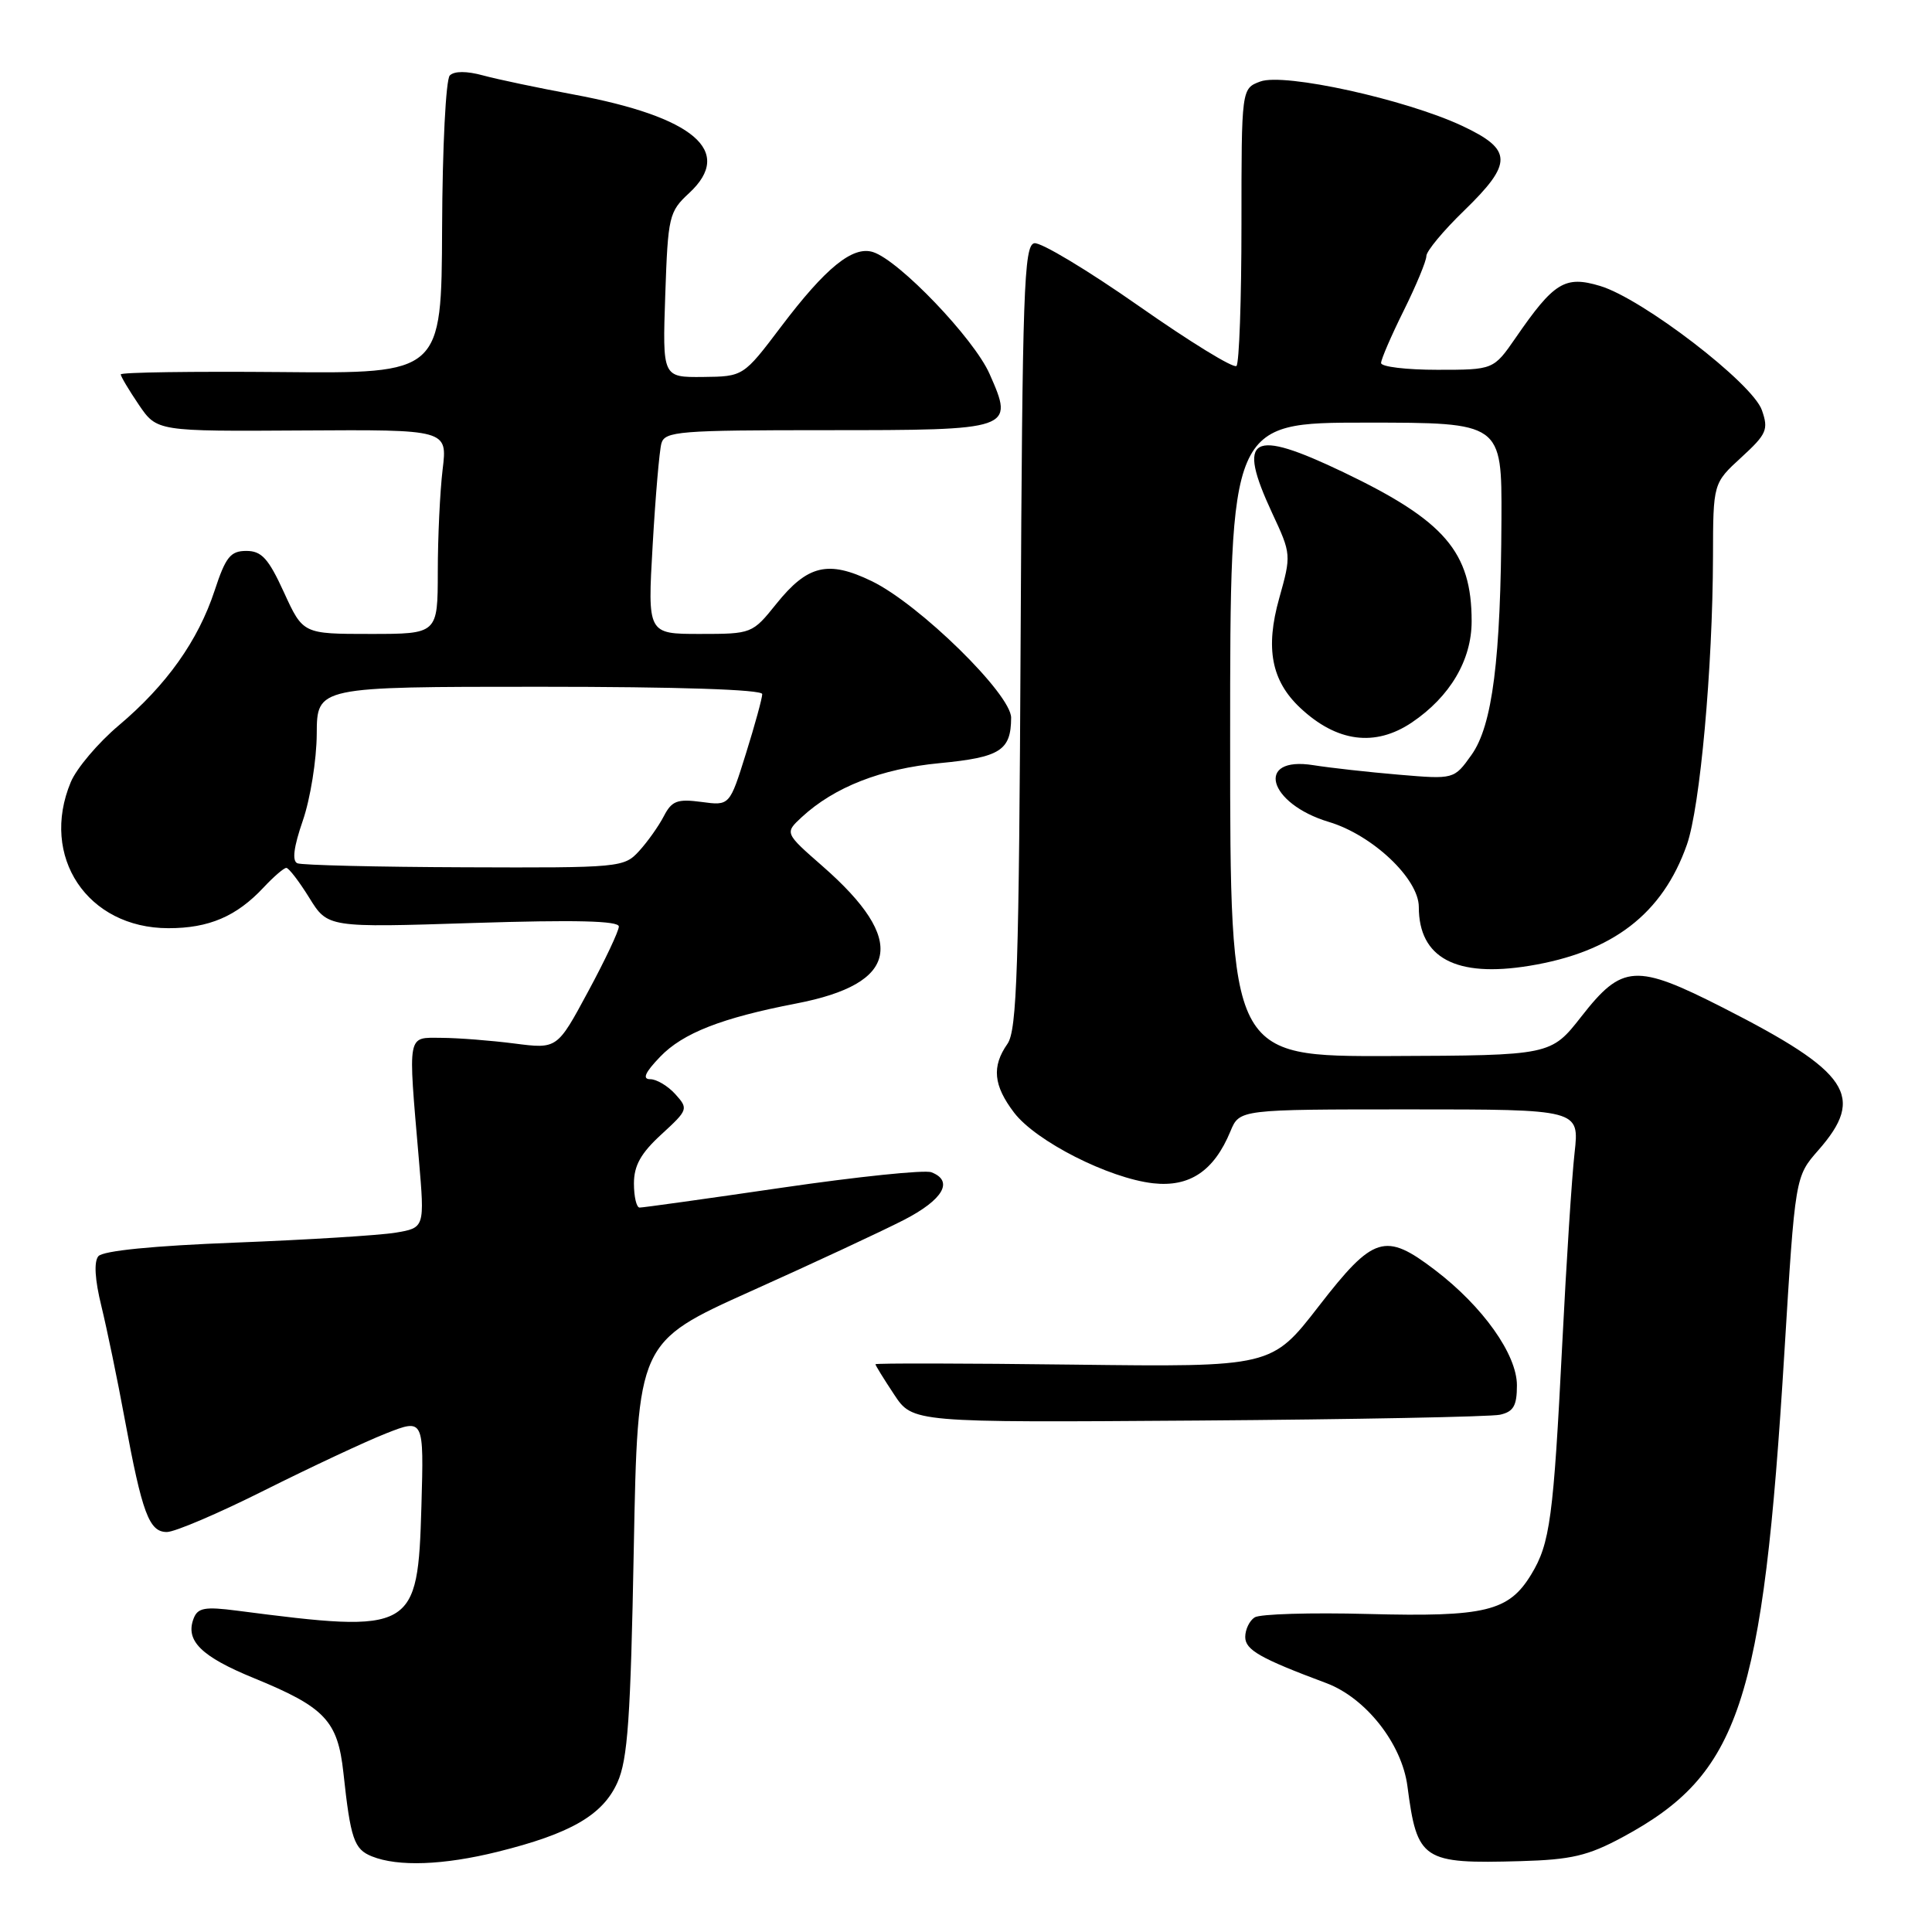 <?xml version="1.0" encoding="UTF-8" standalone="no"?>
<!DOCTYPE svg PUBLIC "-//W3C//DTD SVG 1.1//EN" "http://www.w3.org/Graphics/SVG/1.1/DTD/svg11.dtd" >
<svg xmlns="http://www.w3.org/2000/svg" xmlns:xlink="http://www.w3.org/1999/xlink" version="1.1" viewBox="0 0 256 256">
 <g >
 <path fill="currentColor"
d=" M 65.94 245.37 C 75.61 242.97 79.87 240.51 81.81 236.19 C 83.18 233.15 83.56 227.68 83.98 205.17 C 84.50 177.84 84.50 177.84 99.50 171.09 C 107.75 167.39 116.86 163.14 119.75 161.66 C 124.98 158.97 126.42 156.48 123.41 155.33 C 122.54 154.99 113.65 155.91 103.66 157.37 C 93.67 158.83 85.16 160.02 84.75 160.01 C 84.34 160.01 84.00 158.57 84.00 156.82 C 84.00 154.44 84.92 152.80 87.64 150.31 C 91.18 147.06 91.23 146.92 89.49 144.99 C 88.50 143.89 87.00 143.00 86.16 143.00 C 85.08 143.00 85.46 142.12 87.47 140.03 C 90.48 136.89 95.62 134.88 105.50 132.97 C 119.15 130.34 120.25 124.63 109.01 114.79 C 103.97 110.38 103.97 110.38 106.23 108.28 C 110.55 104.29 116.74 101.86 124.52 101.12 C 132.53 100.35 133.96 99.45 133.98 95.11 C 134.00 92.00 121.81 80.05 115.50 77.00 C 109.73 74.21 107.01 74.86 102.87 80.01 C 99.69 83.97 99.62 84.00 92.73 84.00 C 85.80 84.00 85.80 84.00 86.48 72.25 C 86.85 65.79 87.37 59.71 87.64 58.75 C 88.09 57.15 90.00 57.00 109.44 57.00 C 134.25 57.00 134.40 56.95 131.12 49.54 C 129.05 44.85 119.14 34.50 115.68 33.40 C 113.00 32.55 109.42 35.45 103.50 43.28 C 98.50 49.89 98.50 49.89 93.14 49.95 C 87.78 50.00 87.78 50.00 88.15 39.08 C 88.51 28.63 88.64 28.06 91.33 25.57 C 97.30 20.03 91.96 15.49 76.00 12.52 C 71.33 11.65 65.94 10.52 64.03 10.00 C 61.84 9.40 60.20 9.40 59.60 10.00 C 59.08 10.52 58.62 19.52 58.58 30.22 C 58.50 49.50 58.50 49.50 37.25 49.30 C 25.56 49.20 16.00 49.33 16.00 49.61 C 16.00 49.88 17.08 51.69 18.40 53.64 C 20.80 57.16 20.80 57.16 40.04 57.04 C 59.29 56.92 59.29 56.92 58.65 62.21 C 58.30 65.12 58.01 71.21 58.01 75.75 C 58.00 84.00 58.00 84.00 49.07 84.00 C 40.15 84.00 40.15 84.00 37.63 78.50 C 35.57 73.99 34.66 73.00 32.64 73.00 C 30.54 73.00 29.90 73.80 28.44 78.25 C 26.25 84.90 22.07 90.78 15.74 96.12 C 13.00 98.43 10.14 101.81 9.38 103.63 C 5.26 113.50 11.57 122.98 22.30 122.99 C 27.67 123.00 31.34 121.43 34.92 117.60 C 36.26 116.17 37.61 115.00 37.94 115.00 C 38.26 115.00 39.63 116.78 40.98 118.96 C 43.43 122.92 43.43 122.92 62.71 122.30 C 76.25 121.87 82.00 122.01 82.00 122.77 C 82.00 123.36 80.16 127.26 77.91 131.42 C 73.83 139.00 73.83 139.00 68.16 138.27 C 65.05 137.87 60.70 137.53 58.50 137.52 C 53.90 137.50 54.05 136.69 55.50 153.60 C 56.28 162.69 56.28 162.69 52.39 163.34 C 50.25 163.69 40.73 164.28 31.24 164.65 C 20.29 165.07 13.64 165.73 13.03 166.46 C 12.43 167.19 12.57 169.57 13.43 173.05 C 14.16 176.05 15.56 182.78 16.52 188.00 C 18.84 200.54 19.76 203.00 22.11 203.00 C 23.17 203.00 29.00 200.51 35.07 197.46 C 41.15 194.42 48.38 191.03 51.14 189.94 C 56.17 187.96 56.17 187.96 55.84 199.57 C 55.36 216.18 54.86 216.46 31.40 213.42 C 27.15 212.87 26.20 213.04 25.66 214.45 C 24.52 217.40 26.65 219.50 33.67 222.37 C 43.05 226.21 44.75 228.00 45.50 234.87 C 46.45 243.68 46.91 245.03 49.28 245.98 C 52.74 247.37 58.76 247.15 65.94 245.37 Z  M 214.99 243.44 C 230.50 235.08 233.59 225.84 236.44 179.21 C 237.87 155.91 237.87 155.91 240.93 152.42 C 247.22 145.26 245.09 142.07 228.32 133.53 C 216.76 127.65 214.96 127.76 209.55 134.68 C 205.50 139.85 205.50 139.85 184.25 139.93 C 163.00 140.00 163.00 140.00 163.00 98.00 C 163.00 56.00 163.00 56.00 181.00 56.00 C 199.00 56.00 199.00 56.00 198.95 68.75 C 198.87 87.37 197.76 96.13 194.98 100.03 C 192.67 103.27 192.67 103.27 185.35 102.65 C 181.32 102.31 176.23 101.74 174.03 101.39 C 166.27 100.15 167.99 106.48 176.08 108.91 C 181.86 110.64 188.00 116.44 188.00 120.18 C 188.00 126.93 192.92 129.56 202.62 127.98 C 213.67 126.18 220.29 121.10 223.52 111.93 C 225.27 106.97 226.94 88.53 226.98 73.76 C 227.00 64.03 227.00 64.03 230.73 60.61 C 234.10 57.52 234.36 56.92 233.46 54.35 C 232.22 50.77 217.61 39.56 212.02 37.89 C 207.37 36.49 205.91 37.39 200.84 44.75 C 197.90 49.00 197.90 49.00 190.45 49.00 C 186.35 49.00 183.00 48.60 183.00 48.10 C 183.00 47.61 184.35 44.48 186.00 41.16 C 187.65 37.83 189.00 34.58 189.00 33.93 C 189.00 33.28 191.25 30.57 194.00 27.91 C 200.49 21.61 200.45 19.83 193.75 16.68 C 186.23 13.16 170.17 9.63 167.00 10.80 C 164.50 11.73 164.50 11.73 164.50 29.78 C 164.50 39.71 164.20 48.13 163.84 48.49 C 163.47 48.86 157.65 45.28 150.89 40.54 C 144.13 35.81 137.90 32.06 137.05 32.23 C 135.68 32.49 135.47 38.47 135.24 84.36 C 135.02 128.38 134.76 136.51 133.49 138.32 C 131.39 141.32 131.63 143.83 134.38 147.44 C 137.28 151.23 146.91 156.12 152.79 156.79 C 157.63 157.33 160.86 155.17 163.04 149.90 C 164.24 147.00 164.24 147.00 186.76 147.00 C 209.28 147.00 209.28 147.00 208.64 152.75 C 208.28 155.91 207.55 167.28 207.01 178.00 C 205.84 201.16 205.39 204.52 202.89 208.63 C 199.92 213.52 196.82 214.27 181.27 213.86 C 173.70 213.66 166.94 213.86 166.25 214.31 C 165.56 214.75 165.00 215.92 165.00 216.91 C 165.00 218.62 166.98 219.75 175.74 223.02 C 180.97 224.98 185.75 231.04 186.49 236.67 C 187.78 246.53 188.46 246.98 201.51 246.61 C 208.21 246.42 210.42 245.90 214.99 243.44 Z  M 198.75 187.46 C 200.55 187.06 201.00 186.27 201.00 183.56 C 201.00 179.47 196.48 173.11 190.14 168.28 C 183.53 163.24 182.00 163.71 174.75 173.07 C 168.50 181.14 168.50 181.14 142.25 180.82 C 127.81 180.64 116.00 180.62 116.00 180.77 C 116.00 180.92 117.11 182.72 118.47 184.77 C 120.93 188.50 120.93 188.50 158.72 188.23 C 179.50 188.08 197.51 187.73 198.75 187.46 Z  M 187.08 95.73 C 192.13 92.32 195.00 87.47 195.00 82.32 C 195.00 73.14 191.44 69.00 178.03 62.58 C 165.74 56.70 163.83 57.79 168.57 67.99 C 171.11 73.43 171.11 73.53 169.50 79.28 C 167.64 85.90 168.47 90.21 172.28 93.79 C 177.12 98.34 182.21 99.01 187.08 95.73 Z  M 39.41 114.39 C 38.68 114.09 38.91 112.25 40.13 108.72 C 41.12 105.85 41.95 100.69 41.97 97.25 C 42.00 91.00 42.00 91.00 71.50 91.00 C 89.84 91.00 101.00 91.37 101.00 91.97 C 101.00 92.50 100.03 96.05 98.84 99.85 C 96.68 106.77 96.68 106.77 92.94 106.26 C 89.75 105.84 89.02 106.11 87.97 108.13 C 87.30 109.43 85.83 111.51 84.70 112.75 C 82.69 114.95 82.21 115.00 61.58 114.92 C 49.98 114.88 40.01 114.64 39.41 114.39 Z "/>
</g>
</svg>